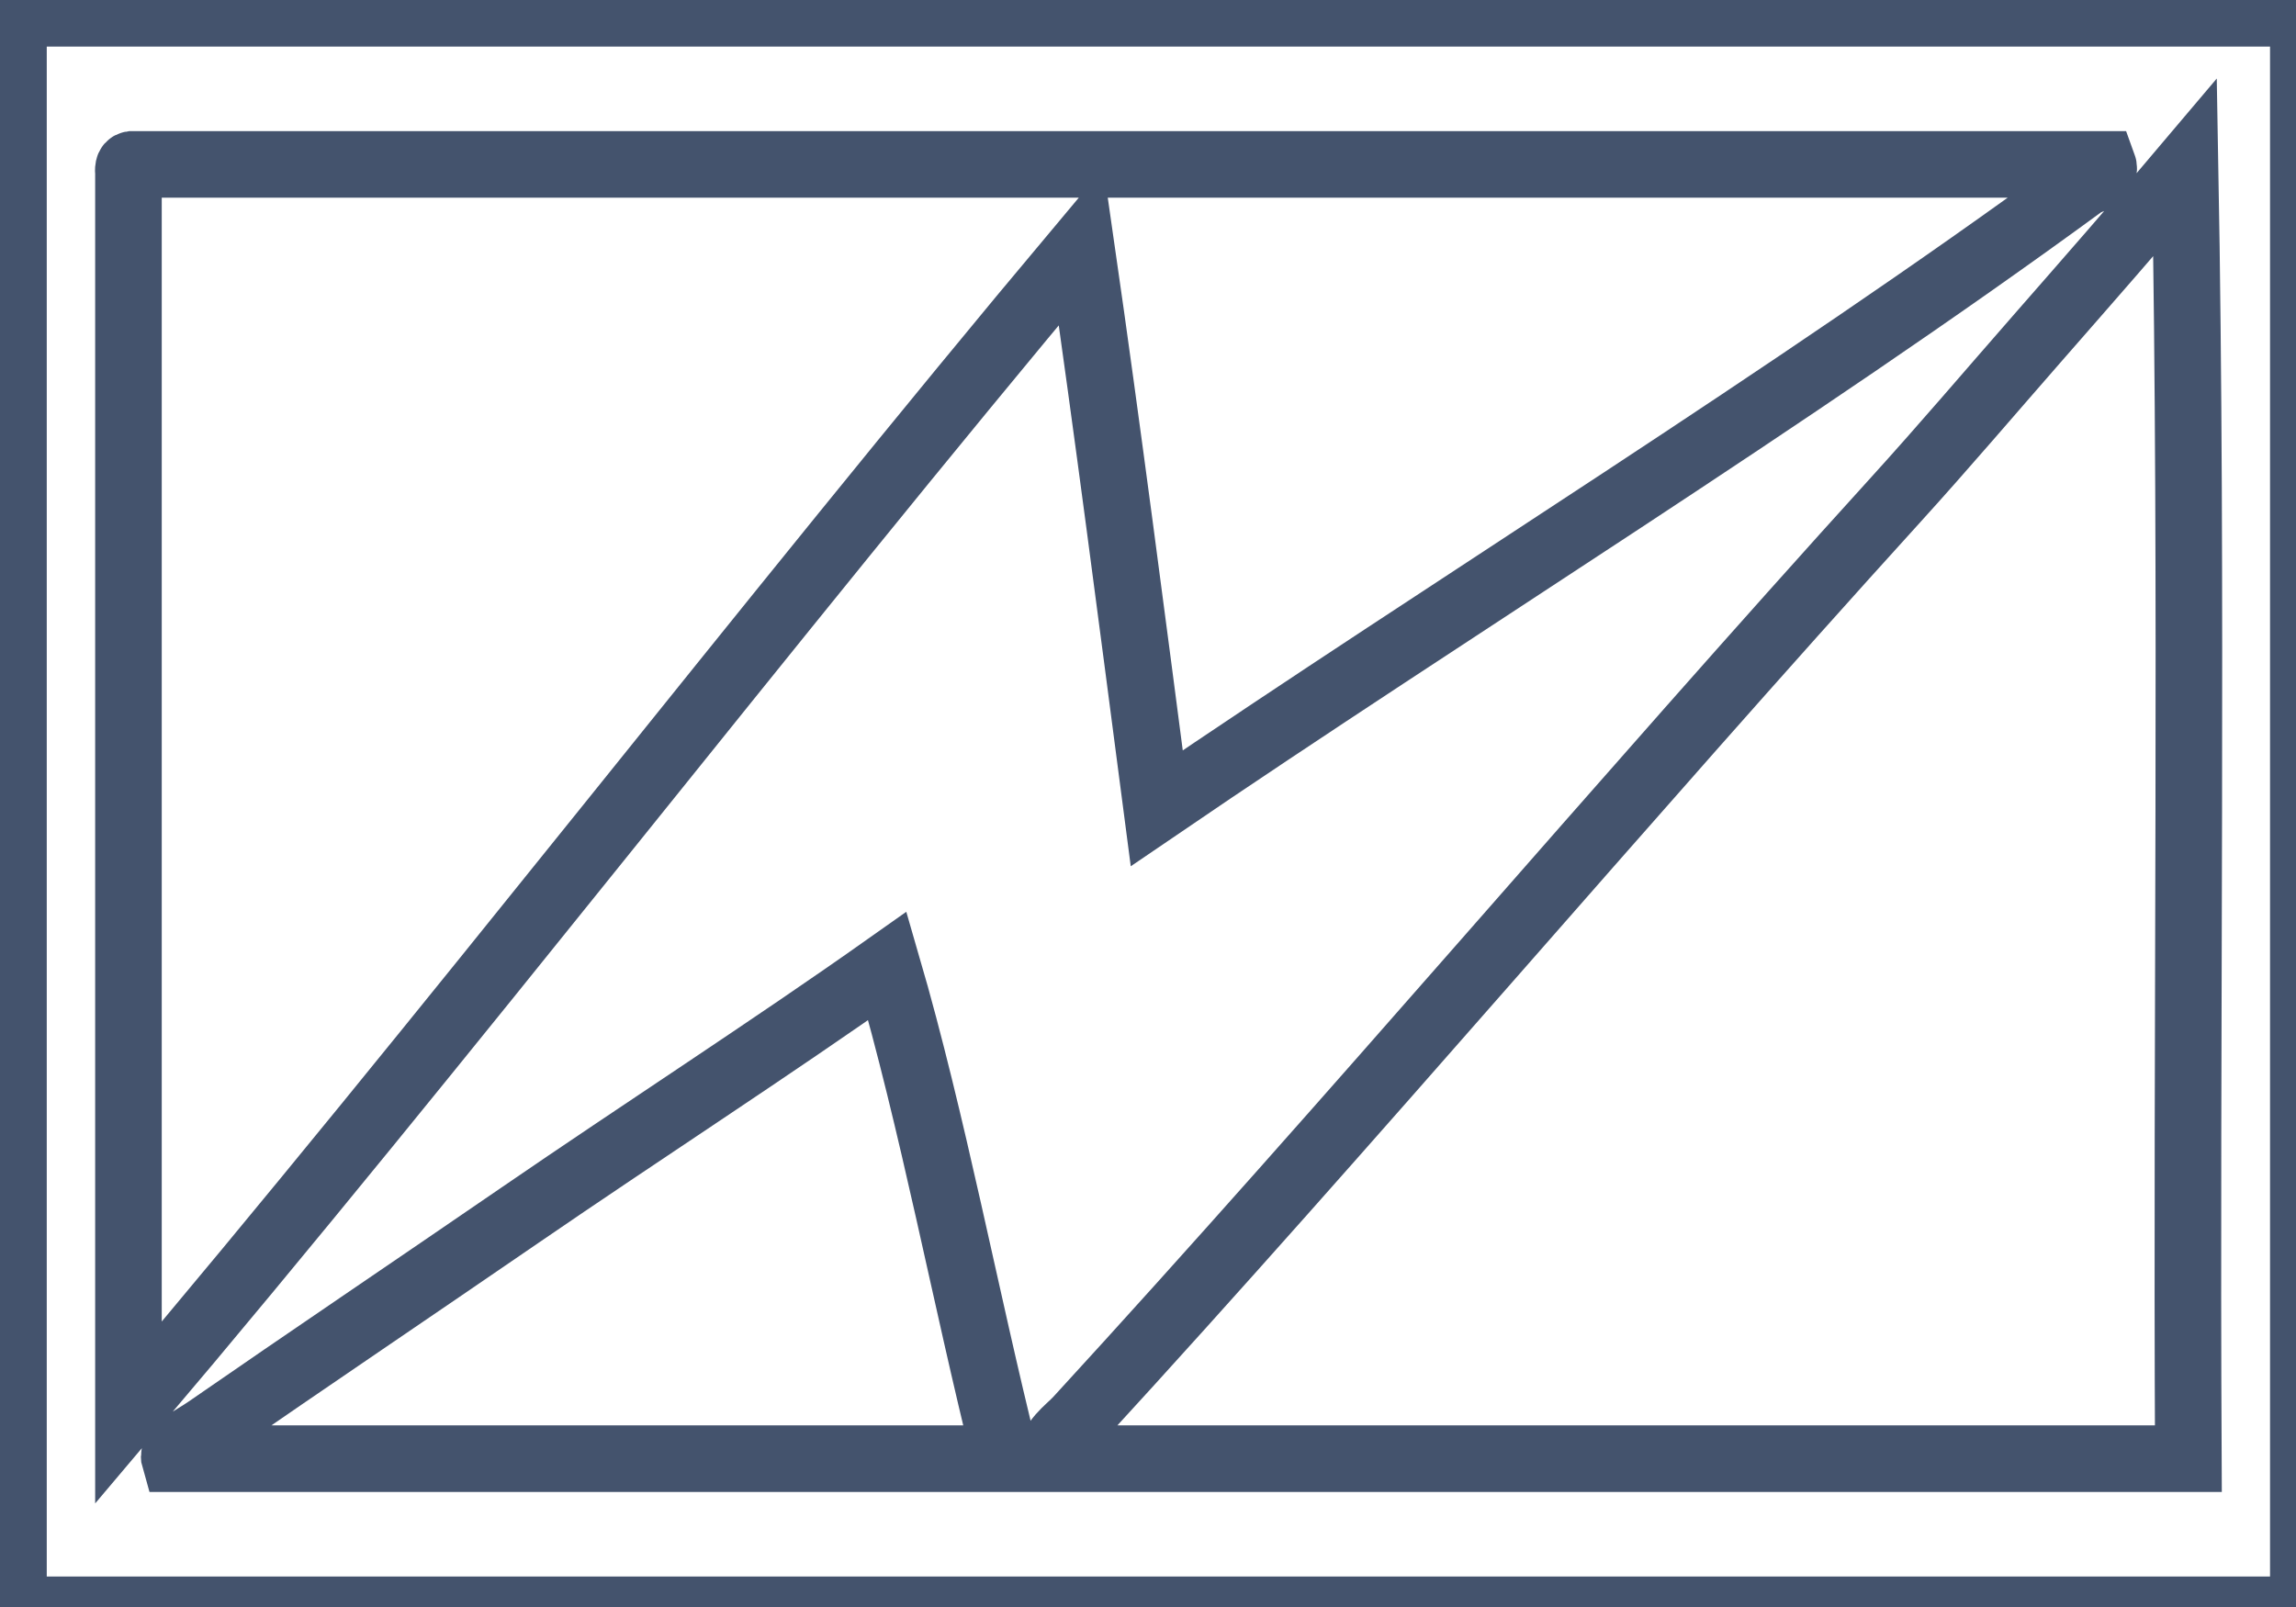 <svg data-v-9833e8b2="" version="1.1" xmlns="http://www.w3.org/2000/svg" xmlns:xlink="http://www.w3.org/1999/xlink" width="25" height="17.5"><g data-v-9833e8b2=""><path data-v-9833e8b2="" transform="scale(0.145)" fill="none" stroke="rgba(68, 83, 109, 1)" paint-order="fill stroke markers" d="m1.258,1l171.706,0l0,119.898l-171.953,0l0,-119.158c-0.021,-0.35 -0.041,-0.699 0.247,-0.74zm8.388,12.088l0,93.008c23.808,-28.083 47.879,-59.354 71.544,-87.58c2.008,13.946 3.829,28.078 5.674,42.186c22.34,-15.231 47.547,-30.749 69.57,-46.874c0.431,-0.316 1.846,-0.489 1.48,-1.48l-148.022,0c-0.287,0.042 -0.268,0.39 -0.247,0.74zm143.335,12.335c-3.548,4.057 -7.039,8.159 -10.608,12.089c-20.677,22.767 -40.859,46.668 -61.429,69.077c-0.725,0.79 -2.081,1.664 -1.973,2.96l85.359,0c-0.164,-32.237 0.329,-65.129 -0.246,-96.955c-3.583,4.246 -7.348,8.537 -11.102,12.829zm-86.346,47.121c-8.766,6.198 -18.396,12.409 -27.631,18.749c-7.855,5.393 -15.897,10.816 -23.437,16.036c-1.061,0.734 -2.684,1.476 -2.467,2.22l62.416,0c-3.055,-12.24 -5.434,-25.157 -8.881,-37.005z" stroke-width="5" stroke-miterlimit="10" stroke-dasharray=""></path></g></svg>